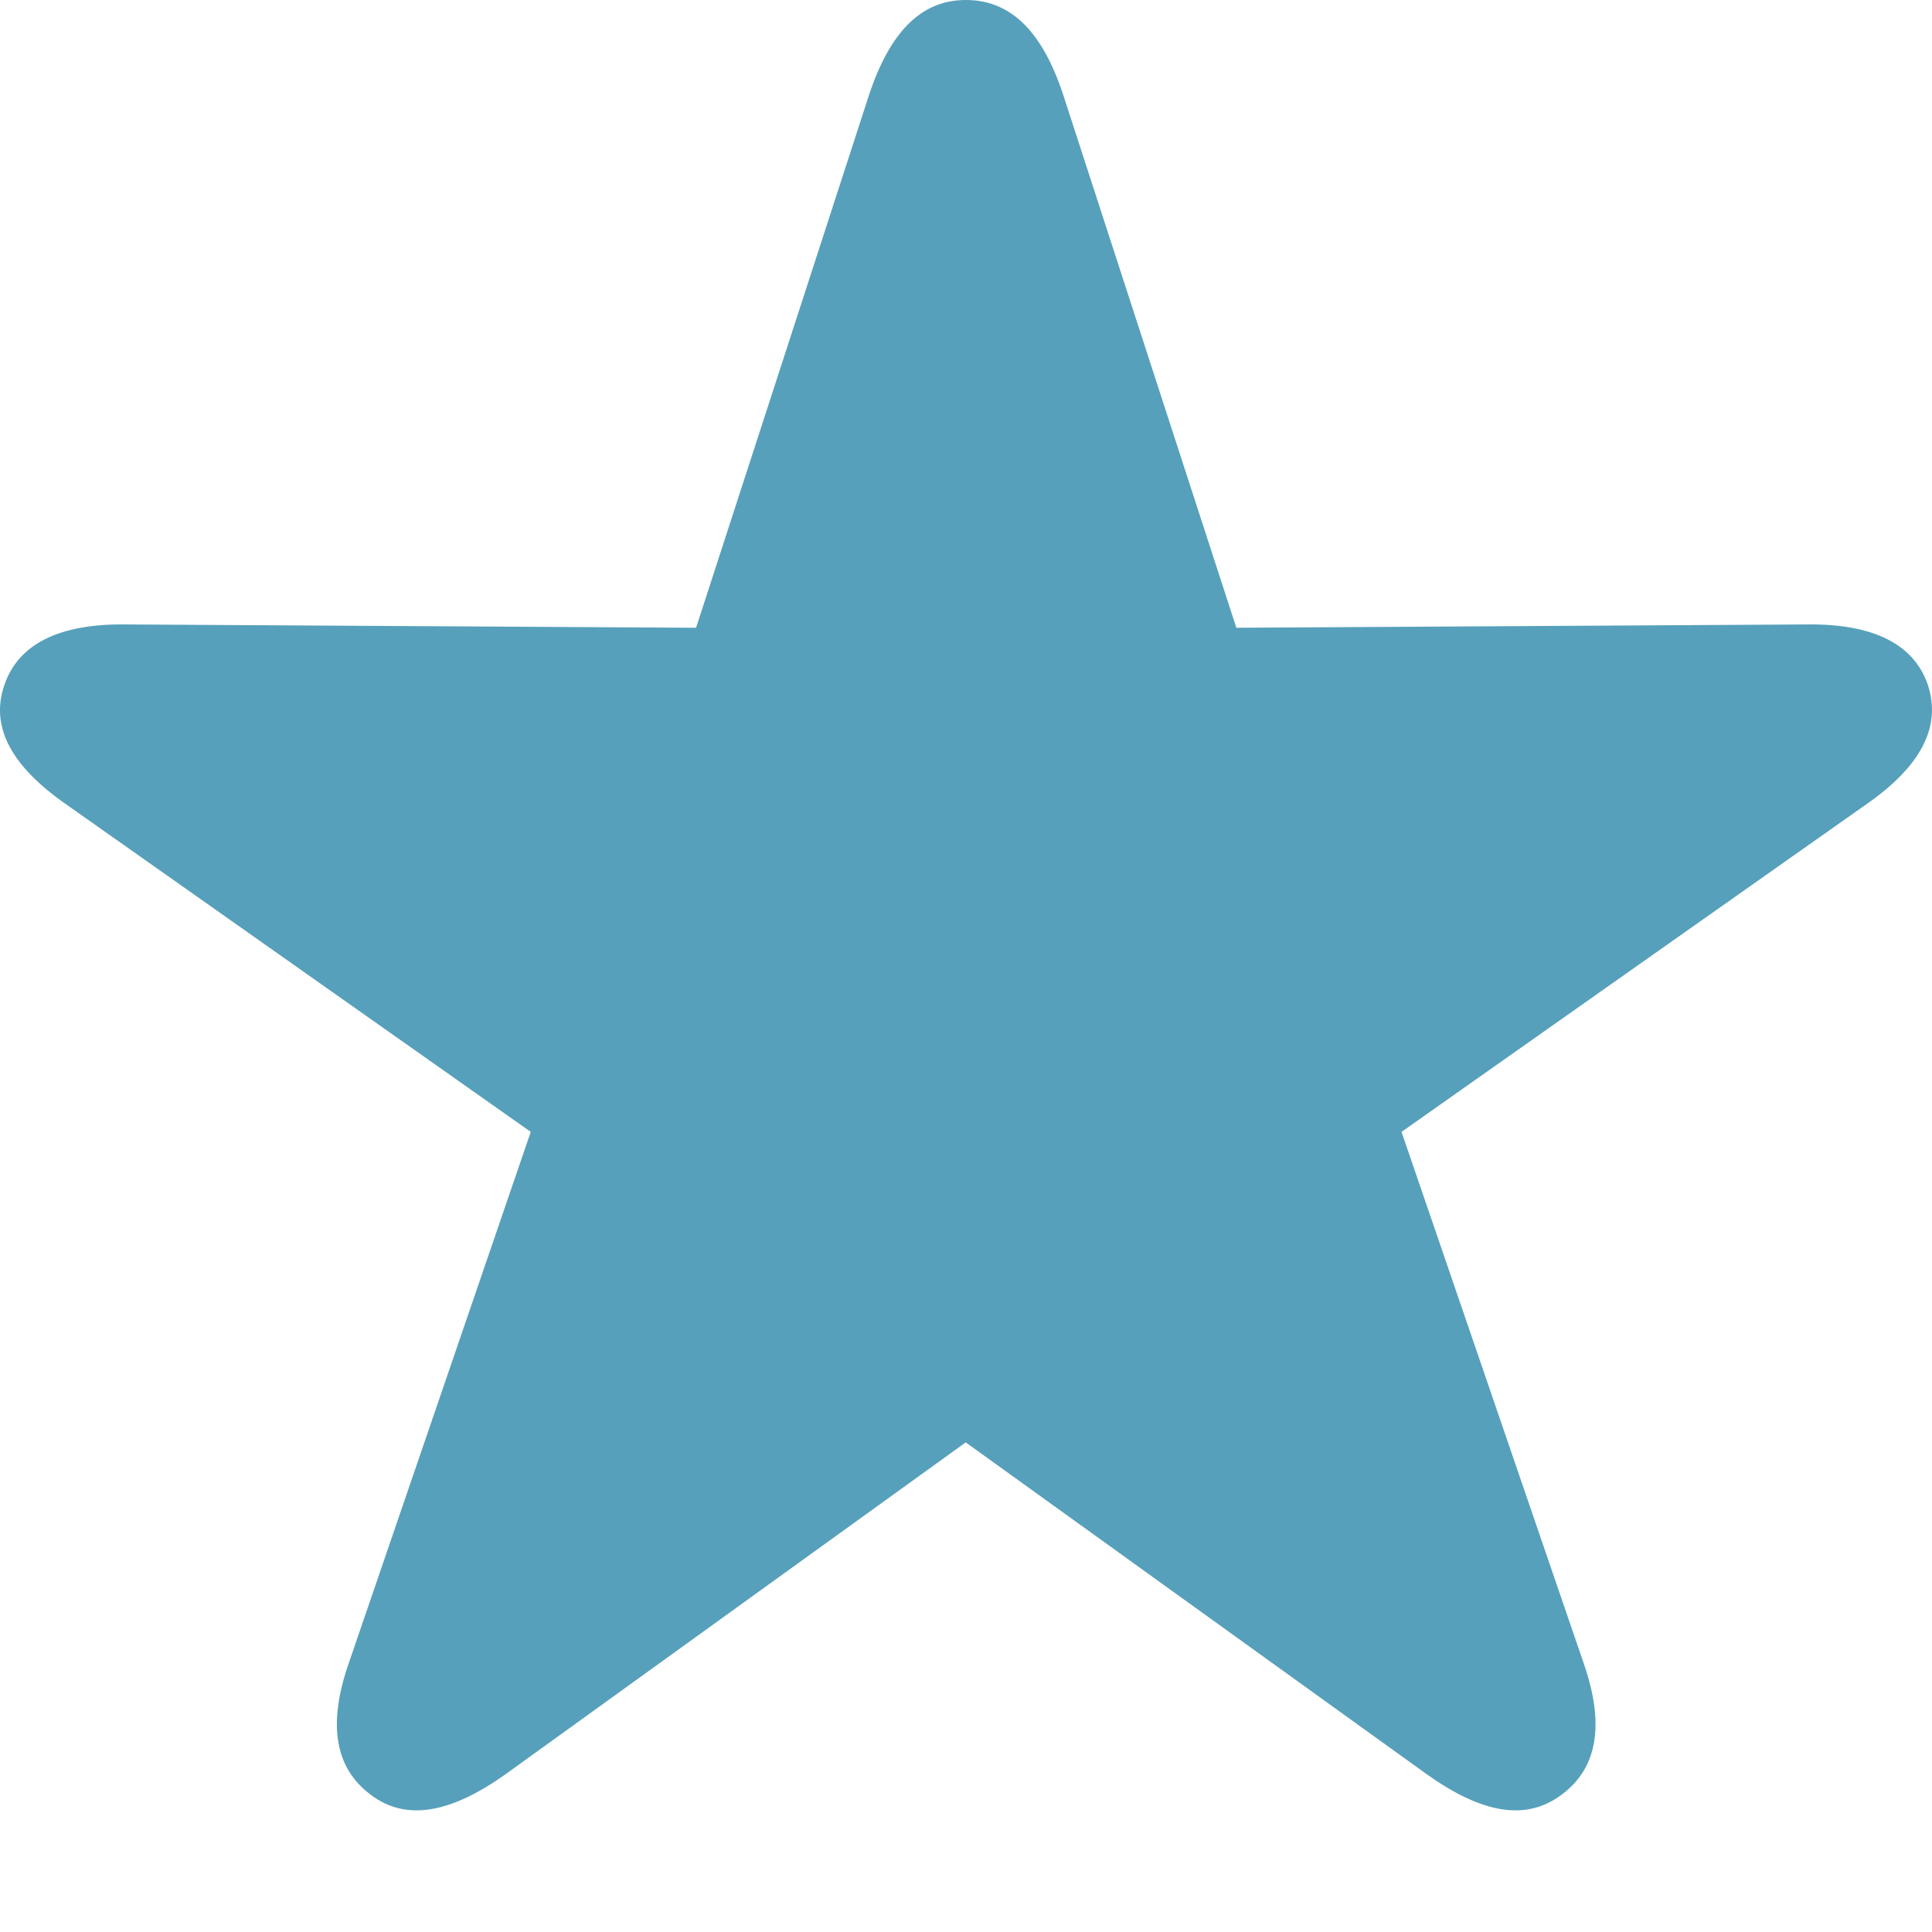 <svg width="14" height="14" viewBox="0 0 14 14" fill="none" xmlns="http://www.w3.org/2000/svg">
<path d="M2.686 13.005C2.945 13.203 3.272 13.135 3.663 12.857L6.998 10.452L10.339 12.857C10.73 13.135 11.052 13.203 11.316 13.005C11.575 12.813 11.632 12.498 11.474 12.047L10.156 8.202L13.523 5.829C13.914 5.557 14.071 5.272 13.97 4.963C13.869 4.667 13.573 4.518 13.088 4.525L8.959 4.549L7.704 0.686C7.553 0.229 7.326 0 6.998 0C6.677 0 6.45 0.229 6.298 0.686L5.044 4.549L0.915 4.525C0.429 4.518 0.133 4.667 0.032 4.963C-0.075 5.272 0.089 5.557 0.48 5.829L3.846 8.202L2.529 12.047C2.371 12.498 2.428 12.813 2.686 13.005Z" fill="#56A0BB"/>
</svg>
